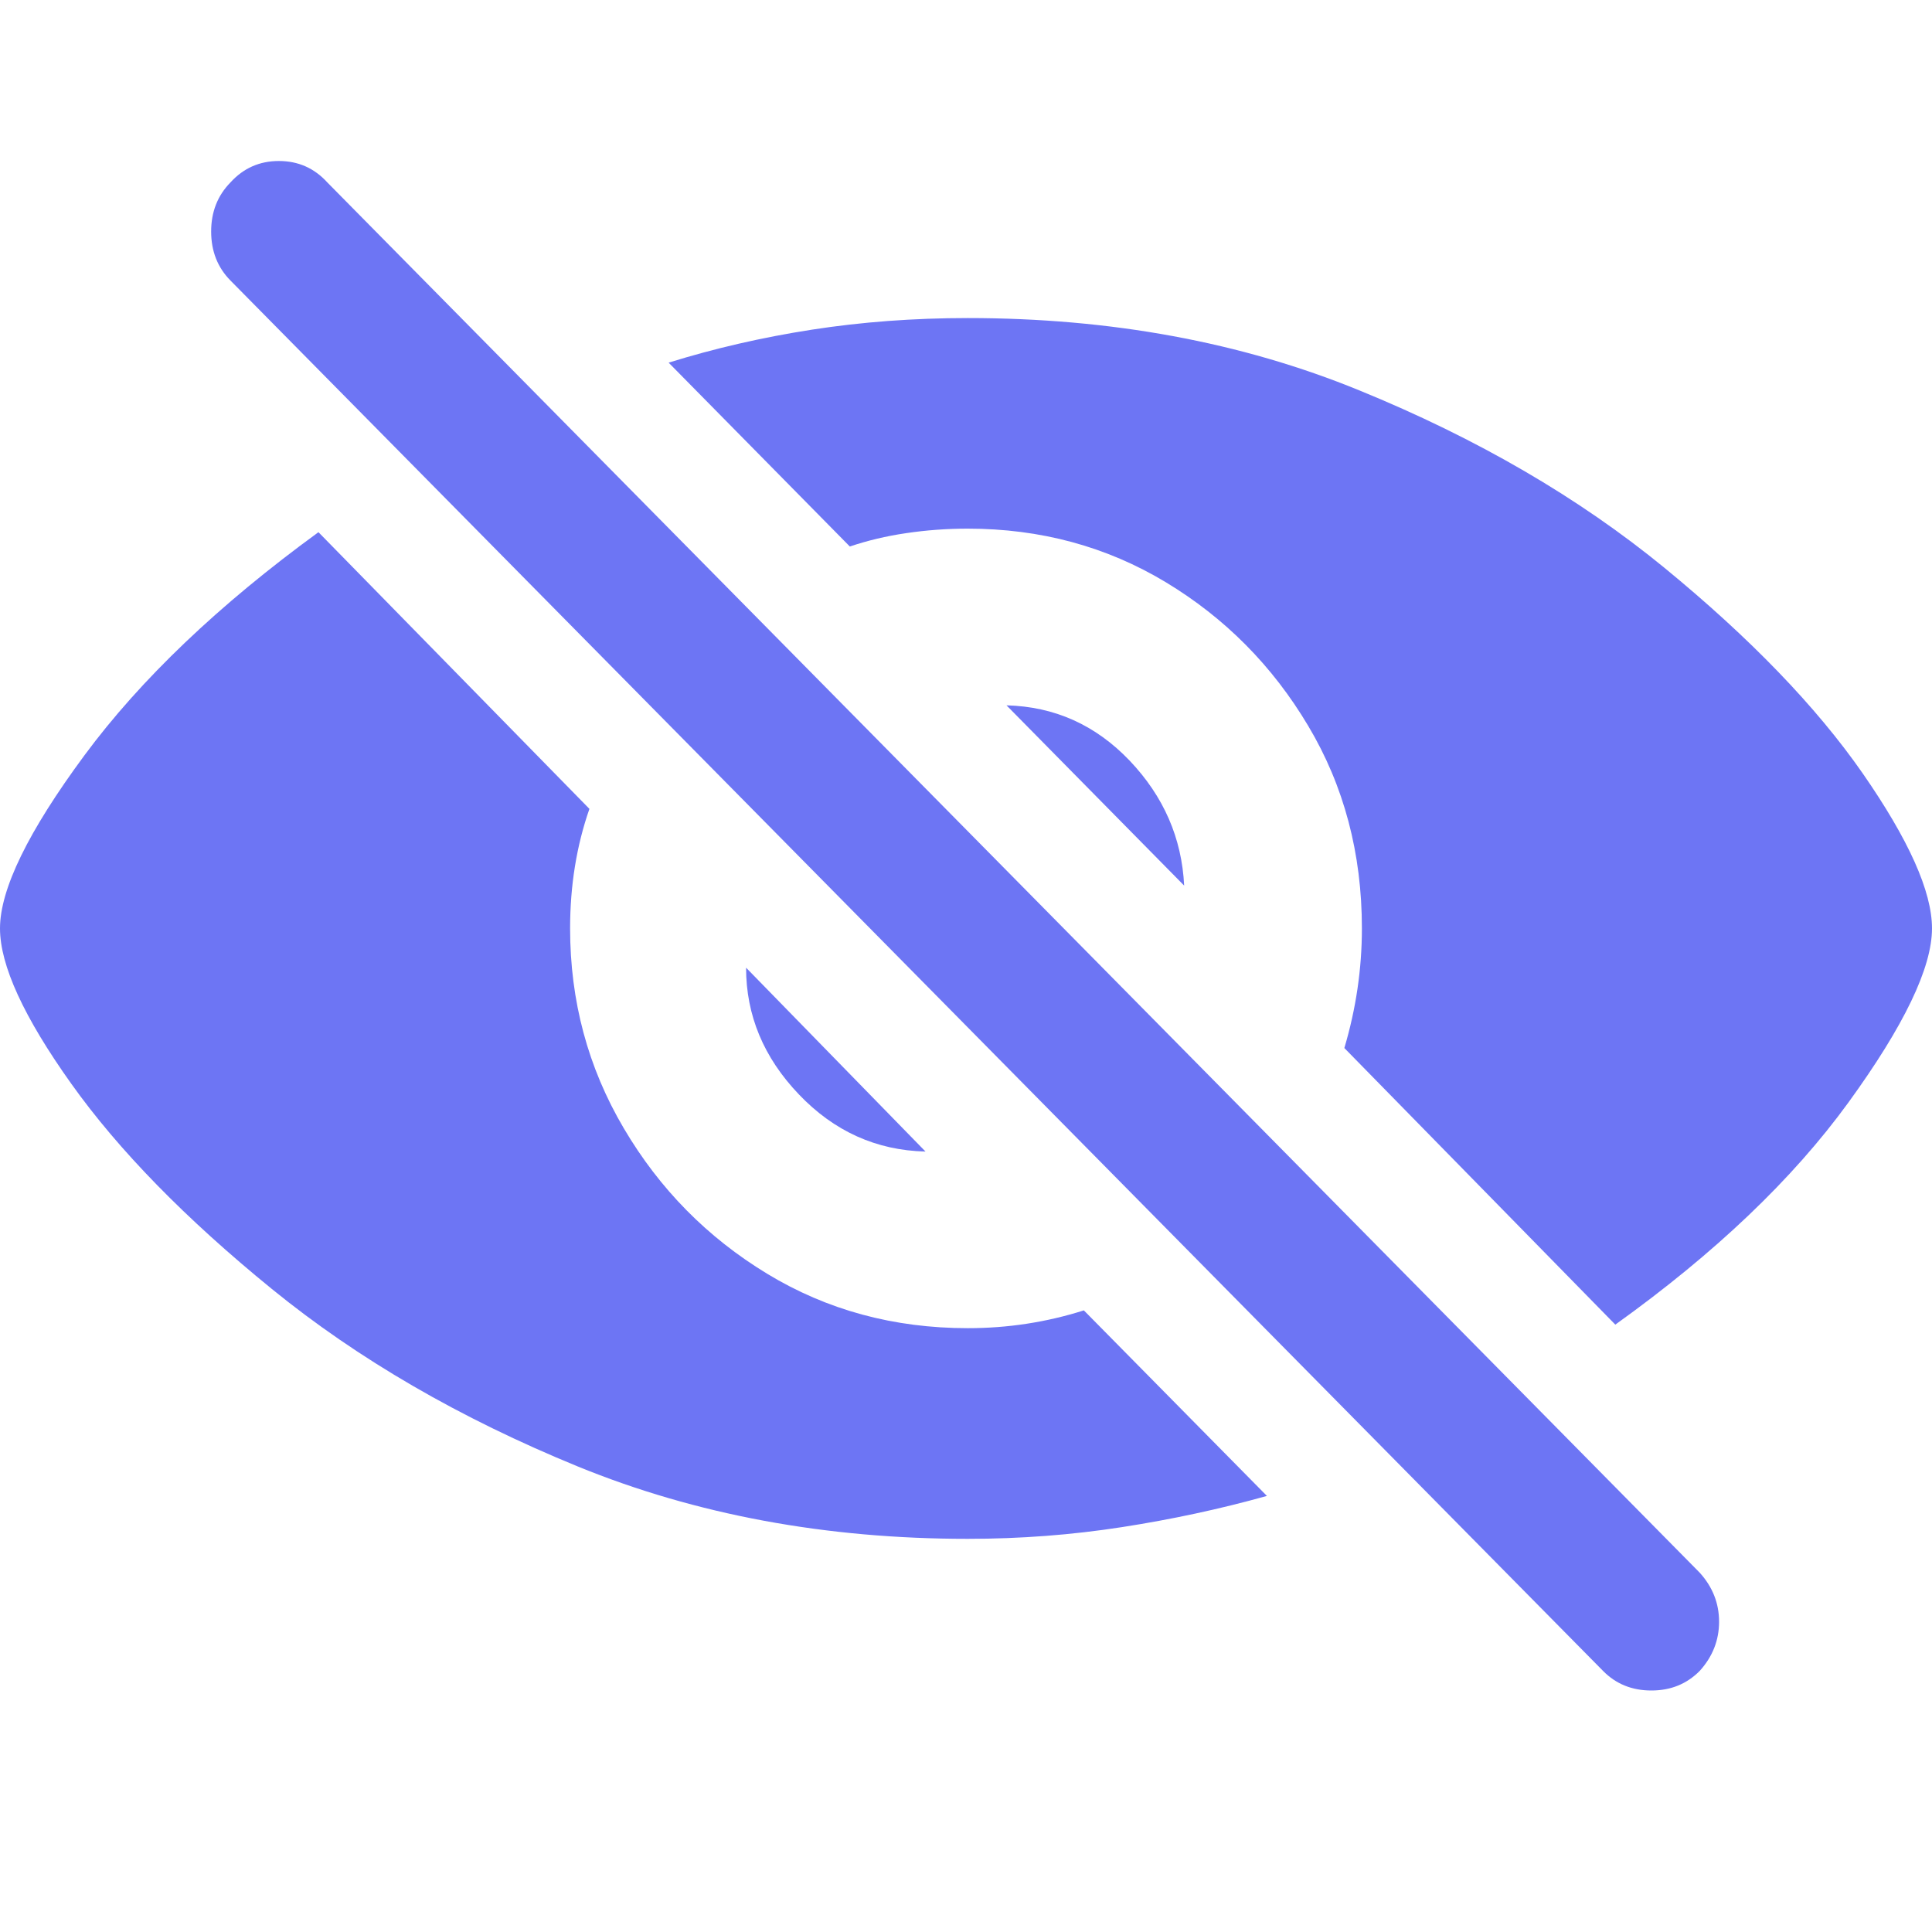 <svg width="24" height="24" viewBox="0 0 24 24" fill="none" xmlns="http://www.w3.org/2000/svg">
<path d="M15.738 18.583L13.464 16.278C13.231 16.352 12.995 16.407 12.754 16.444C12.514 16.481 12.27 16.499 12.022 16.499C11.104 16.499 10.273 16.274 9.53 15.823C8.787 15.372 8.193 14.77 7.749 14.016C7.304 13.262 7.082 12.435 7.082 11.533C7.082 11.001 7.162 10.506 7.322 10.048L3.956 6.611C2.718 7.513 1.749 8.437 1.049 9.383C0.35 10.329 0 11.046 0 11.533C0 11.991 0.295 12.634 0.885 13.462C1.475 14.29 2.306 15.14 3.377 16.012C4.448 16.884 5.716 17.619 7.18 18.218C8.645 18.816 10.259 19.116 12.022 19.116C12.678 19.116 13.315 19.067 13.934 18.971C14.554 18.875 15.155 18.746 15.738 18.583ZM11.497 14.305L9.268 12.021C9.268 12.612 9.486 13.137 9.924 13.595C10.361 14.053 10.885 14.29 11.497 14.305ZM16.7 13.019L20.066 16.455C21.304 15.568 22.27 14.648 22.962 13.695C23.654 12.742 24 12.021 24 11.533C24 11.075 23.712 10.432 23.137 9.604C22.561 8.777 21.741 7.927 20.678 7.055C19.614 6.183 18.35 5.447 16.885 4.849C15.421 4.25 13.8 3.951 12.022 3.951C11.351 3.951 10.707 3.999 10.087 4.095C9.468 4.191 8.874 4.328 8.306 4.505L10.557 6.789C10.776 6.715 11.009 6.659 11.257 6.623C11.505 6.586 11.76 6.567 12.022 6.567C12.925 6.567 13.745 6.789 14.481 7.232C15.217 7.676 15.807 8.271 16.251 9.017C16.696 9.763 16.918 10.602 16.918 11.533C16.918 12.036 16.845 12.531 16.7 13.019ZM12.503 8.762L14.71 11.001C14.681 10.41 14.455 9.893 14.033 9.449C13.61 9.006 13.1 8.777 12.503 8.762ZM19.913 20.756C20.073 20.919 20.273 21 20.514 21C20.754 21 20.954 20.919 21.115 20.756C21.275 20.579 21.355 20.375 21.355 20.146C21.355 19.917 21.275 19.714 21.115 19.537L4.066 2.266C3.905 2.089 3.705 2 3.464 2C3.224 2 3.024 2.089 2.863 2.266C2.703 2.429 2.623 2.632 2.623 2.876C2.623 3.12 2.703 3.323 2.863 3.485L19.913 20.756Z" fill="#6D75F4"/>
</svg>
